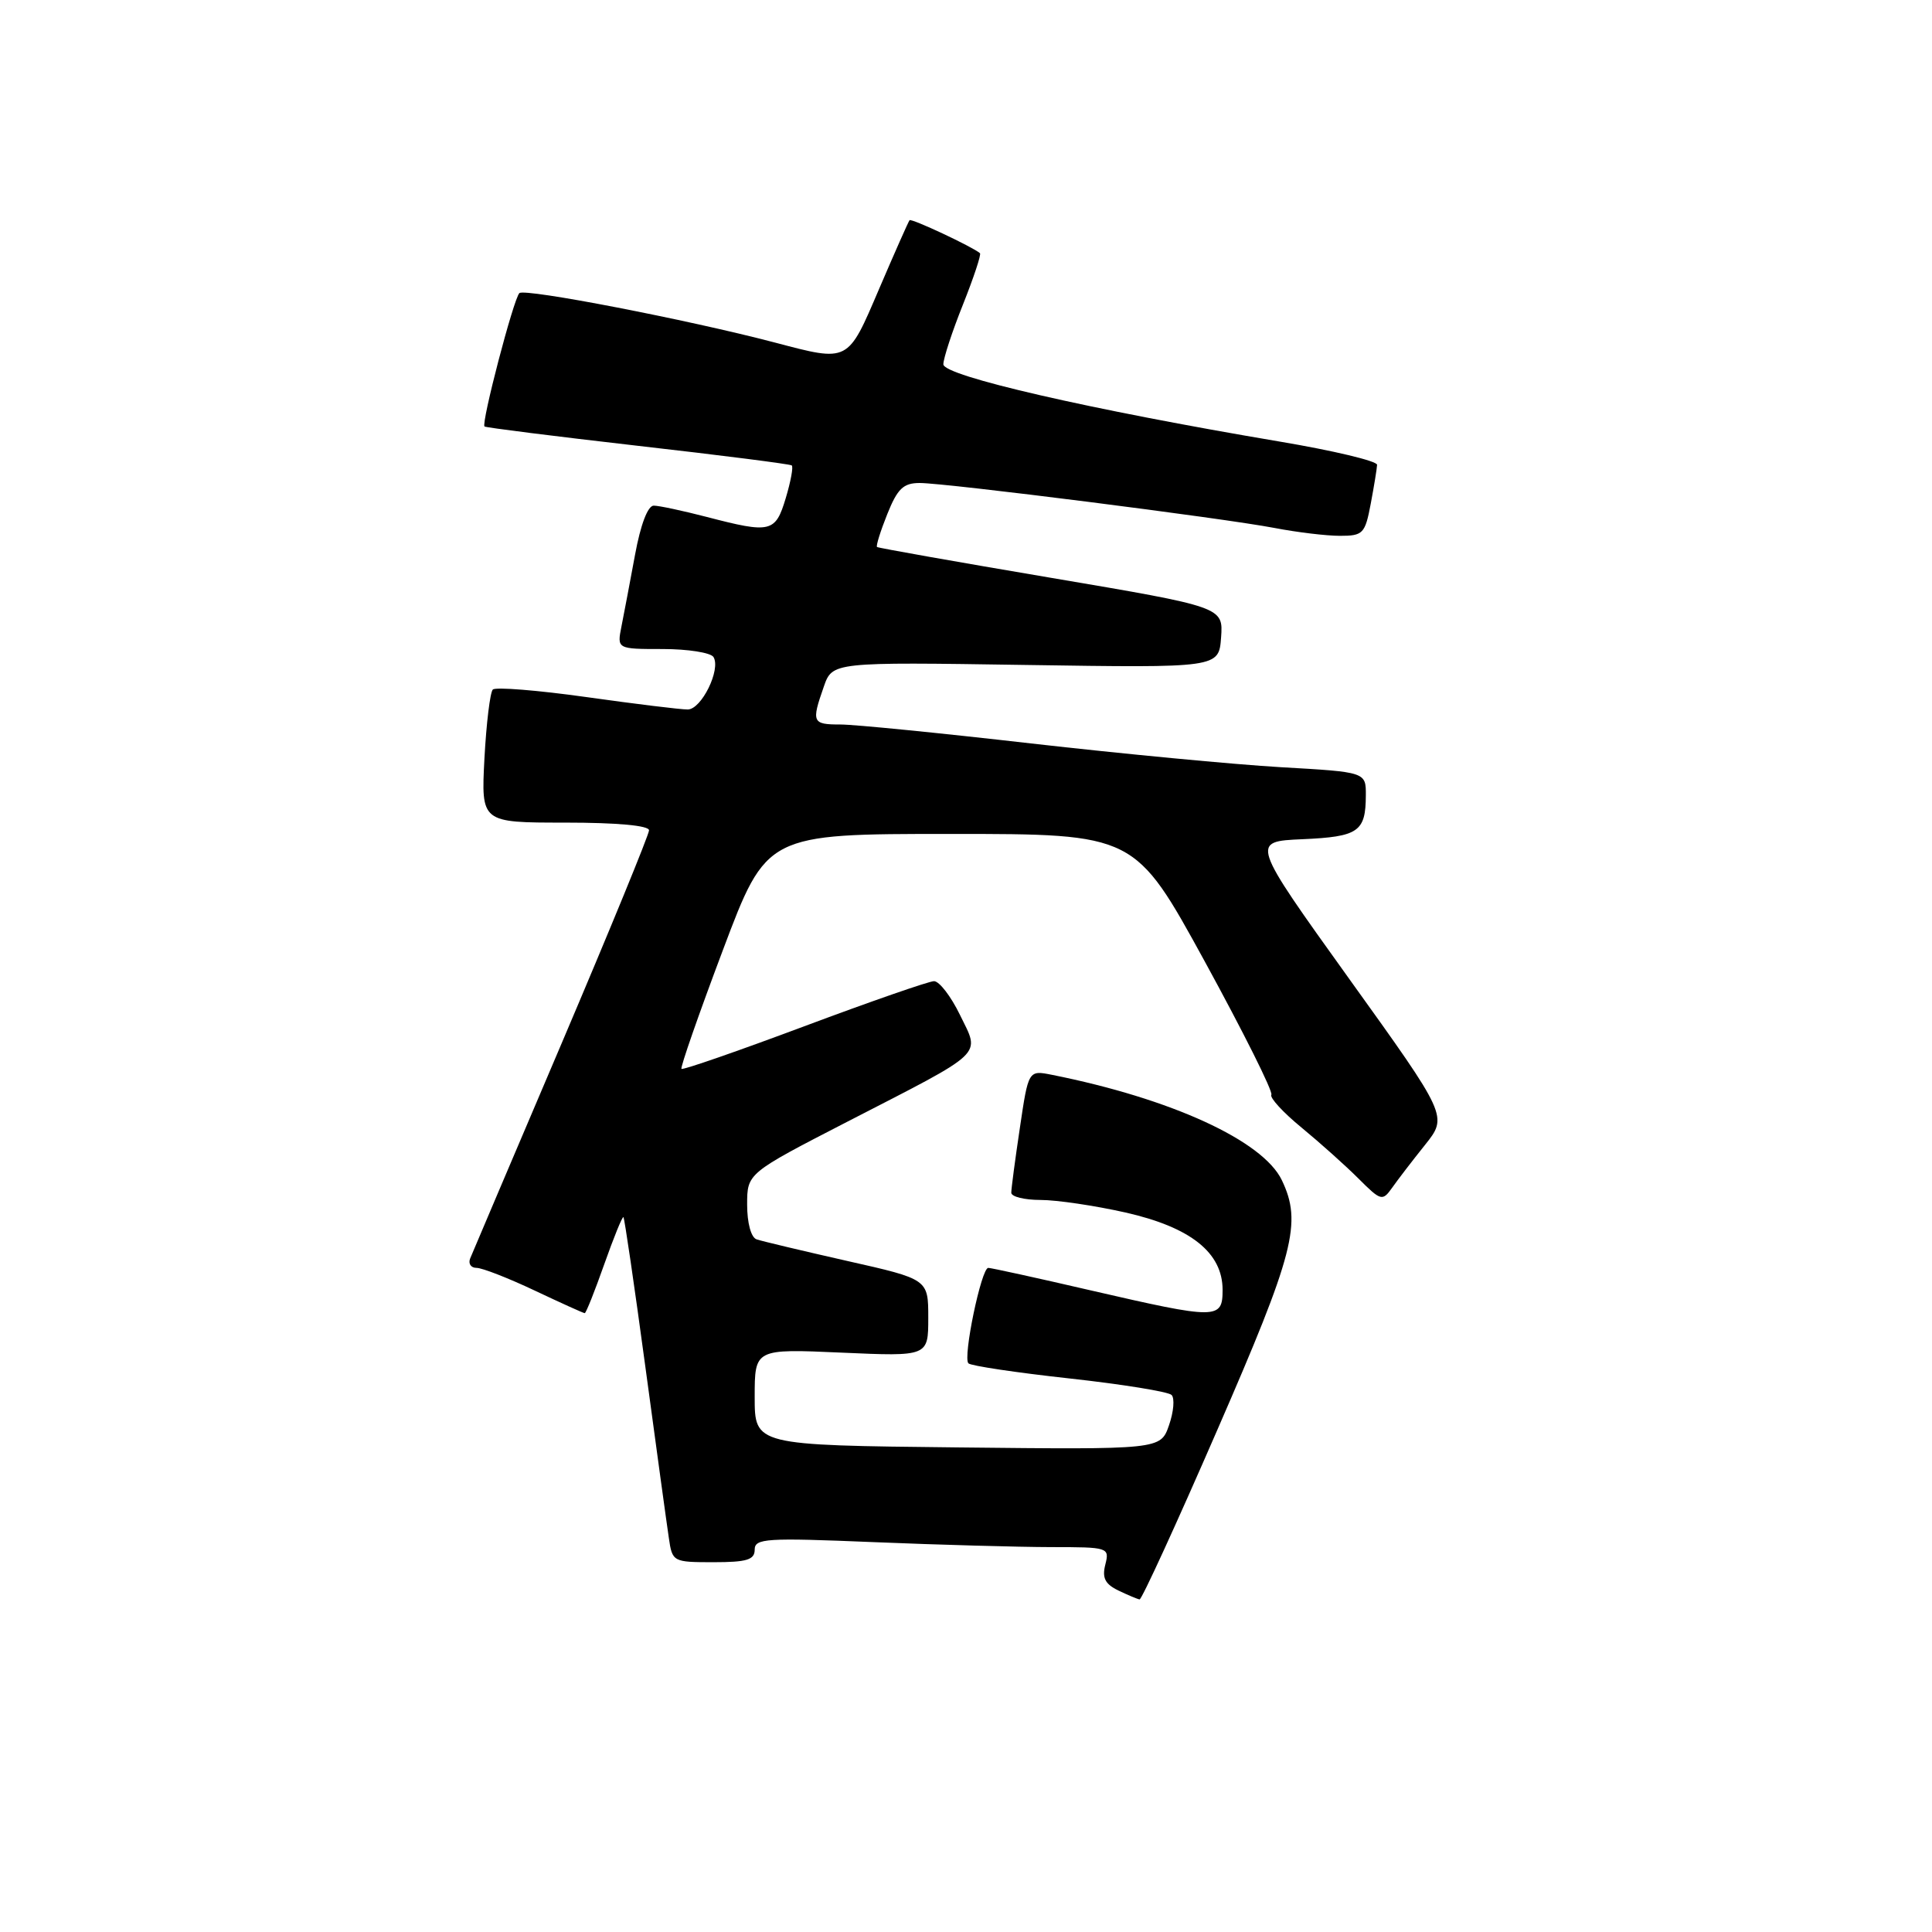 <?xml version="1.0" encoding="UTF-8" standalone="no"?>
<!DOCTYPE svg PUBLIC "-//W3C//DTD SVG 1.1//EN" "http://www.w3.org/Graphics/SVG/1.1/DTD/svg11.dtd" >
<svg xmlns="http://www.w3.org/2000/svg" xmlns:xlink="http://www.w3.org/1999/xlink" version="1.1" viewBox="0 0 256 256">
 <g >
 <path fill="currentColor"
d=" M 161.31 189.45 C 171.51 166.03 172.55 162.01 169.85 156.38 C 167.34 151.14 155.18 145.57 139.39 142.42 C 136.27 141.80 136.27 141.80 135.14 149.44 C 134.51 153.64 134.00 157.51 134.00 158.04 C 134.00 158.57 135.74 159.00 137.88 159.00 C 140.01 159.00 145.07 159.75 149.12 160.66 C 157.78 162.62 162.00 165.98 162.00 170.92 C 162.00 174.85 161.30 174.85 144.56 170.99 C 137.45 169.34 131.32 168.00 130.95 168.00 C 130.03 168.00 127.56 179.89 128.32 180.65 C 128.65 180.98 134.67 181.88 141.69 182.65 C 148.71 183.42 154.81 184.41 155.24 184.84 C 155.67 185.27 155.52 187.08 154.90 188.85 C 153.78 192.08 153.78 192.08 126.89 191.79 C 100.00 191.50 100.00 191.50 100.00 185.11 C 100.00 178.72 100.00 178.72 111.50 179.23 C 123.00 179.74 123.00 179.74 123.00 174.62 C 123.00 169.50 123.00 169.50 112.25 167.08 C 106.34 165.74 100.94 164.46 100.25 164.22 C 99.52 163.97 99.00 162.06 99.00 159.63 C 99.00 155.47 99.00 155.47 112.28 148.63 C 130.82 139.09 129.87 139.98 127.21 134.50 C 126.01 132.02 124.46 130.01 123.76 130.01 C 123.07 130.02 115.33 132.71 106.56 135.99 C 97.79 139.27 90.48 141.81 90.30 141.63 C 90.12 141.46 92.59 134.38 95.78 125.91 C 101.58 110.50 101.58 110.50 125.98 110.50 C 150.38 110.50 150.38 110.50 159.65 127.42 C 164.74 136.73 168.71 144.66 168.46 145.06 C 168.22 145.45 170.02 147.41 172.46 149.41 C 174.89 151.41 178.29 154.45 180.00 156.16 C 182.98 159.14 183.18 159.19 184.46 157.39 C 185.19 156.35 187.15 153.79 188.82 151.71 C 191.85 147.91 191.85 147.91 178.78 129.71 C 165.72 111.50 165.72 111.50 172.58 111.20 C 180.01 110.87 180.96 110.21 180.98 105.40 C 181.00 102.30 181.00 102.30 169.75 101.66 C 163.56 101.30 148.65 99.88 136.62 98.51 C 124.59 97.13 113.23 96.00 111.37 96.00 C 107.63 96.00 107.50 95.72 109.15 91.01 C 110.29 87.72 110.29 87.72 135.90 88.11 C 161.50 88.50 161.50 88.50 161.80 84.47 C 162.09 80.43 162.09 80.43 139.30 76.57 C 126.76 74.45 116.37 72.61 116.21 72.48 C 116.05 72.35 116.66 70.39 117.57 68.12 C 118.92 64.75 119.70 64.00 121.86 64.00 C 125.38 64.00 162.06 68.65 168.89 69.96 C 171.85 70.53 175.75 71.00 177.55 71.00 C 180.61 71.00 180.88 70.72 181.63 66.75 C 182.07 64.41 182.45 62.09 182.47 61.59 C 182.48 61.09 176.65 59.70 169.50 58.50 C 144.38 54.26 125.00 49.81 125.00 48.27 C 125.00 47.49 126.17 43.92 127.60 40.35 C 129.02 36.78 130.04 33.72 129.85 33.55 C 128.90 32.72 120.77 28.90 120.52 29.18 C 120.37 29.36 118.56 33.44 116.50 38.25 C 112.29 48.10 112.52 47.98 102.64 45.38 C 91.18 42.37 69.50 38.17 68.82 38.84 C 68.05 39.59 63.74 56.08 64.20 56.51 C 64.36 56.66 73.50 57.81 84.50 59.07 C 95.50 60.32 104.68 61.49 104.91 61.67 C 105.14 61.84 104.78 63.79 104.12 65.99 C 102.75 70.56 102.14 70.71 93.66 68.50 C 90.49 67.68 87.33 67.00 86.62 67.00 C 85.84 67.00 84.88 69.51 84.15 73.49 C 83.49 77.06 82.68 81.33 82.35 82.99 C 81.75 86.00 81.75 86.00 87.82 86.00 C 91.15 86.00 94.18 86.48 94.54 87.06 C 95.55 88.70 92.95 94.00 91.13 94.01 C 90.23 94.02 84.20 93.28 77.73 92.37 C 71.25 91.46 65.66 91.01 65.30 91.37 C 64.94 91.73 64.44 95.85 64.19 100.51 C 63.75 109.00 63.75 109.00 74.87 109.00 C 81.79 109.00 86.00 109.39 86.00 110.02 C 86.00 110.58 80.78 123.30 74.41 138.27 C 68.03 153.25 62.58 166.06 62.30 166.75 C 62.02 167.44 62.40 168.00 63.14 168.00 C 63.89 168.00 67.35 169.35 70.84 171.00 C 74.33 172.65 77.31 174.00 77.48 174.00 C 77.65 174.00 78.81 171.08 80.07 167.51 C 81.33 163.95 82.47 161.14 82.61 161.28 C 82.75 161.41 84.05 170.29 85.50 181.01 C 86.95 191.73 88.35 201.96 88.62 203.75 C 89.08 206.96 89.16 207.00 94.55 207.00 C 98.96 207.00 100.00 206.68 100.00 205.34 C 100.00 203.84 101.49 203.75 115.75 204.34 C 124.41 204.70 135.00 204.99 139.27 205.00 C 146.89 205.00 147.03 205.04 146.46 207.32 C 146.01 209.08 146.43 209.90 148.19 210.75 C 149.46 211.36 150.72 211.89 151.00 211.93 C 151.28 211.97 155.92 201.85 161.31 189.45 Z "/>
</g>
</svg>